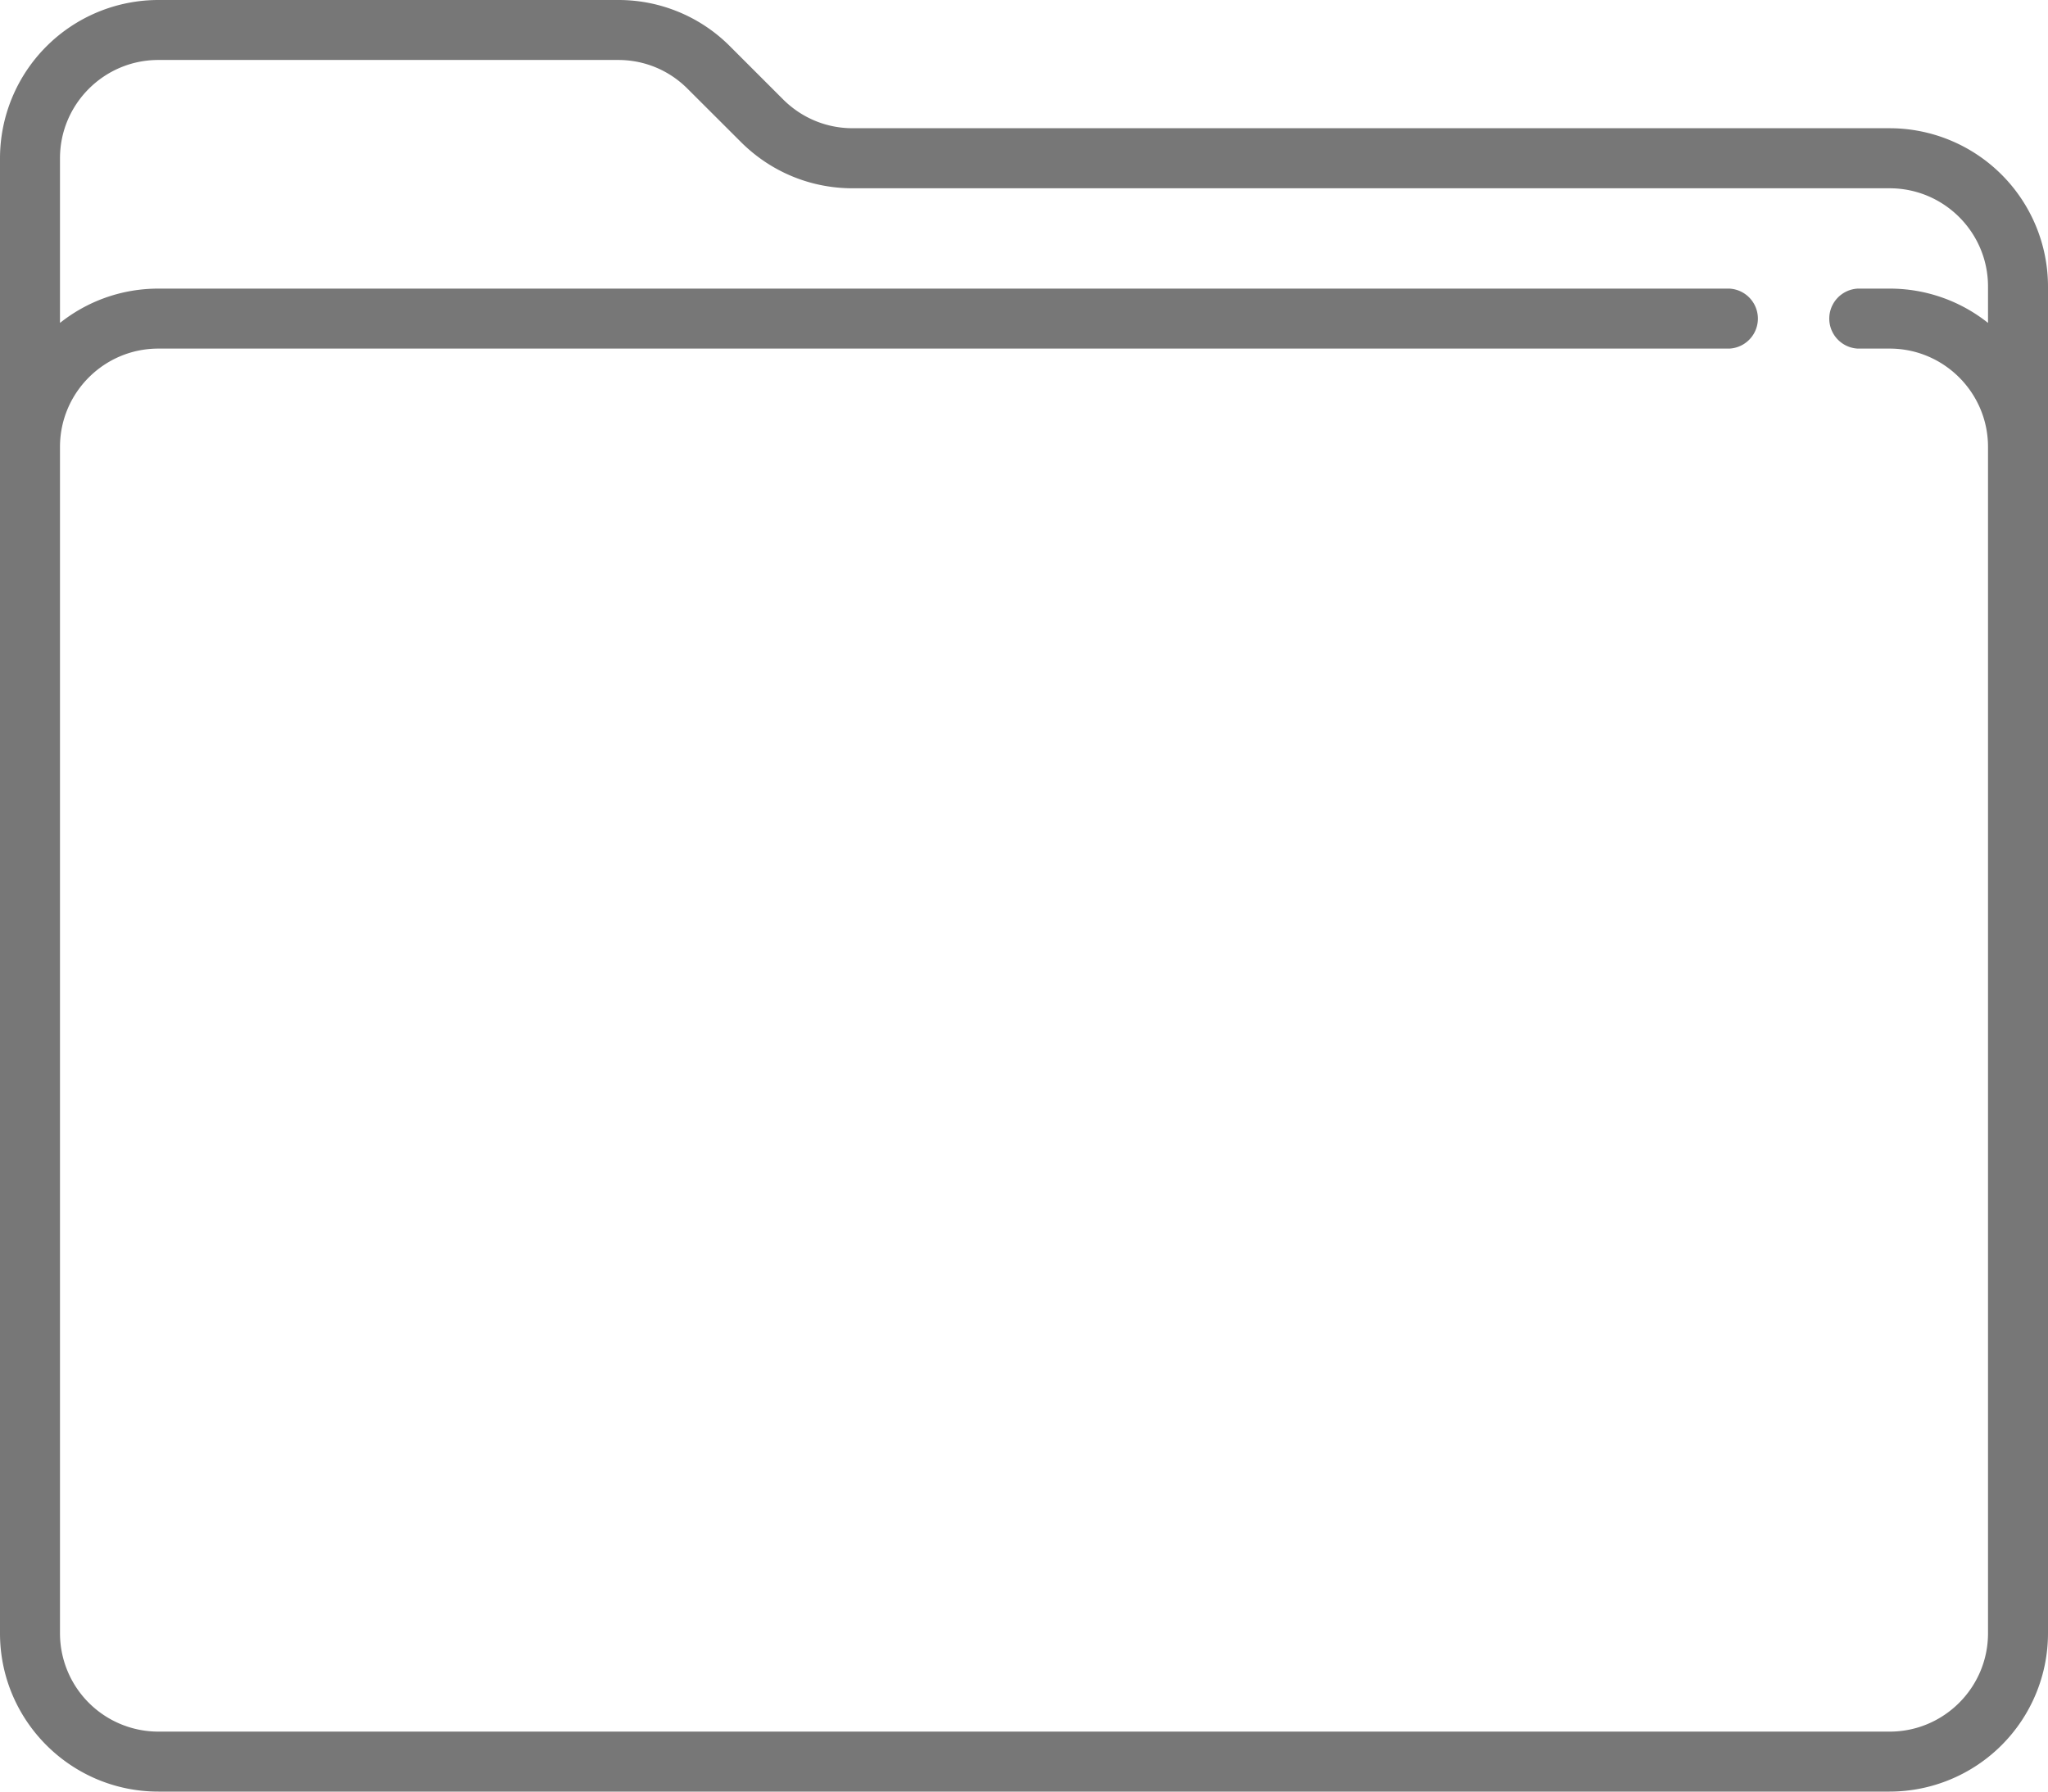 <svg xmlns="http://www.w3.org/2000/svg" width="24" height="21" viewBox="0 0 24 21">
    <path fill="#777" fill-rule="nonzero" d="M22.145 1.503H9.992c-.307 0-.596-.12-.814-.337L8.555.543A1.842 1.842 0 0 0 7.245 0h-5.39A1.857 1.857 0 0 0 0 1.855v17.29C0 20.168.832 21 1.855 21h20.29A1.857 1.857 0 0 0 24 19.145V3.358a1.857 1.857 0 0 0-1.855-1.855zm1.152 2.282a1.845 1.845 0 0 0-1.152-.402h-.375a.352.352 0 0 0 0 .703h.375c.635 0 1.152.517 1.152 1.152v13.907c0 .635-.517 1.152-1.152 1.152H1.855a1.153 1.153 0 0 1-1.152-1.152V5.238c0-.635.517-1.152 1.152-1.152h18.412a.352.352 0 0 0 0-.703H1.855c-.435 0-.835.15-1.152.402v-1.93c0-.635.517-1.152 1.152-1.152h5.39c.307 0 .596.12.813.338l.623.622c.35.35.816.544 1.311.544h12.153c.635 0 1.152.516 1.152 1.151v.427z"/>
</svg>
